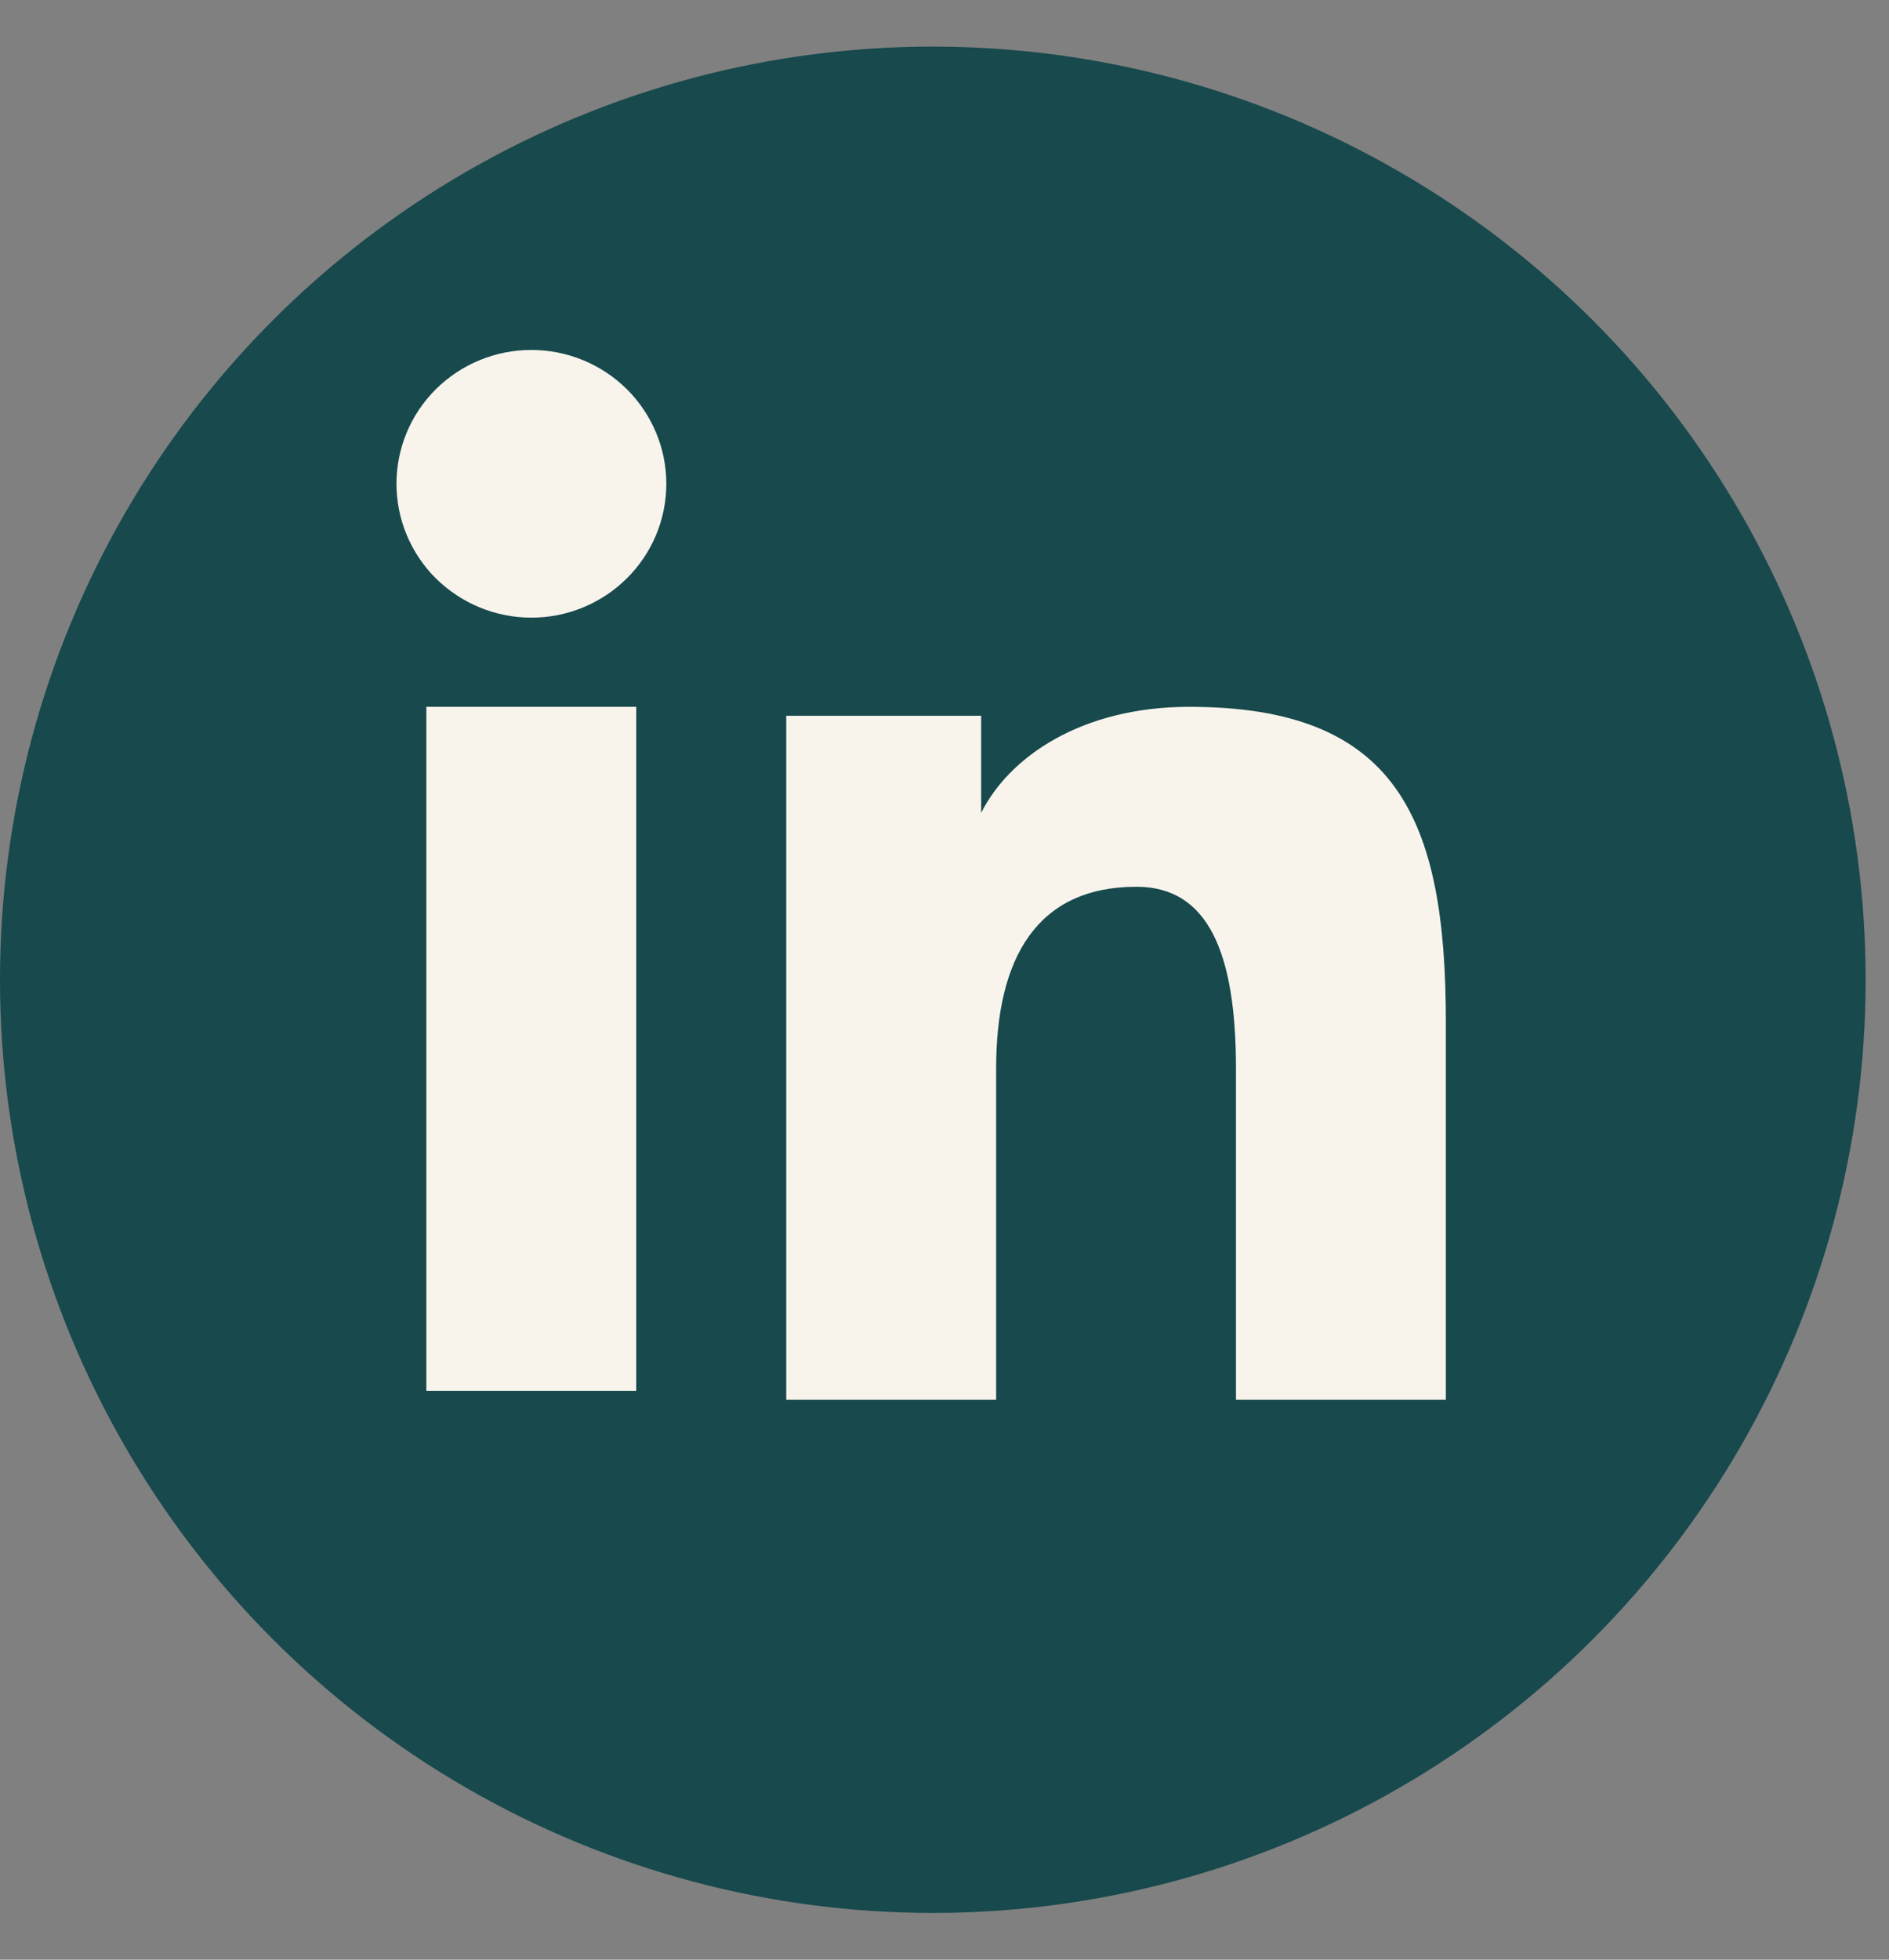 <svg width="27" height="28" viewBox="0 0 27 28" fill="none" xmlns="http://www.w3.org/2000/svg">
<rect x="0" y="0" width="27" height="28" fill="#808080" stroke="none"/>
<circle cx="13.333" cy="13.999" r="13.333" fill="#17494D"/>
<path fill-rule="evenodd" clip-rule="evenodd" d="M11.238 10.227H14.024V11.614C14.425 10.816 15.454 10.099 17 10.099C19.963 10.099 20.666 11.688 20.666 14.602V20H17.666V15.266C17.666 13.606 17.265 12.67 16.244 12.67C14.827 12.67 14.238 13.679 14.238 15.265V20H11.238V10.227ZM6.094 19.872H9.094V10.099H6.094V19.872ZM9.524 6.912C9.524 7.164 9.474 7.413 9.377 7.645C9.28 7.877 9.138 8.087 8.959 8.264C8.596 8.624 8.105 8.826 7.594 8.825C7.084 8.825 6.594 8.623 6.231 8.265C6.052 8.088 5.911 7.877 5.814 7.645C5.717 7.413 5.667 7.164 5.667 6.912C5.667 6.405 5.869 5.919 6.231 5.56C6.594 5.201 7.084 5 7.595 5C8.106 5 8.597 5.202 8.959 5.56C9.32 5.919 9.524 6.405 9.524 6.912Z" fill="#F8F4EC"/>
</svg>

